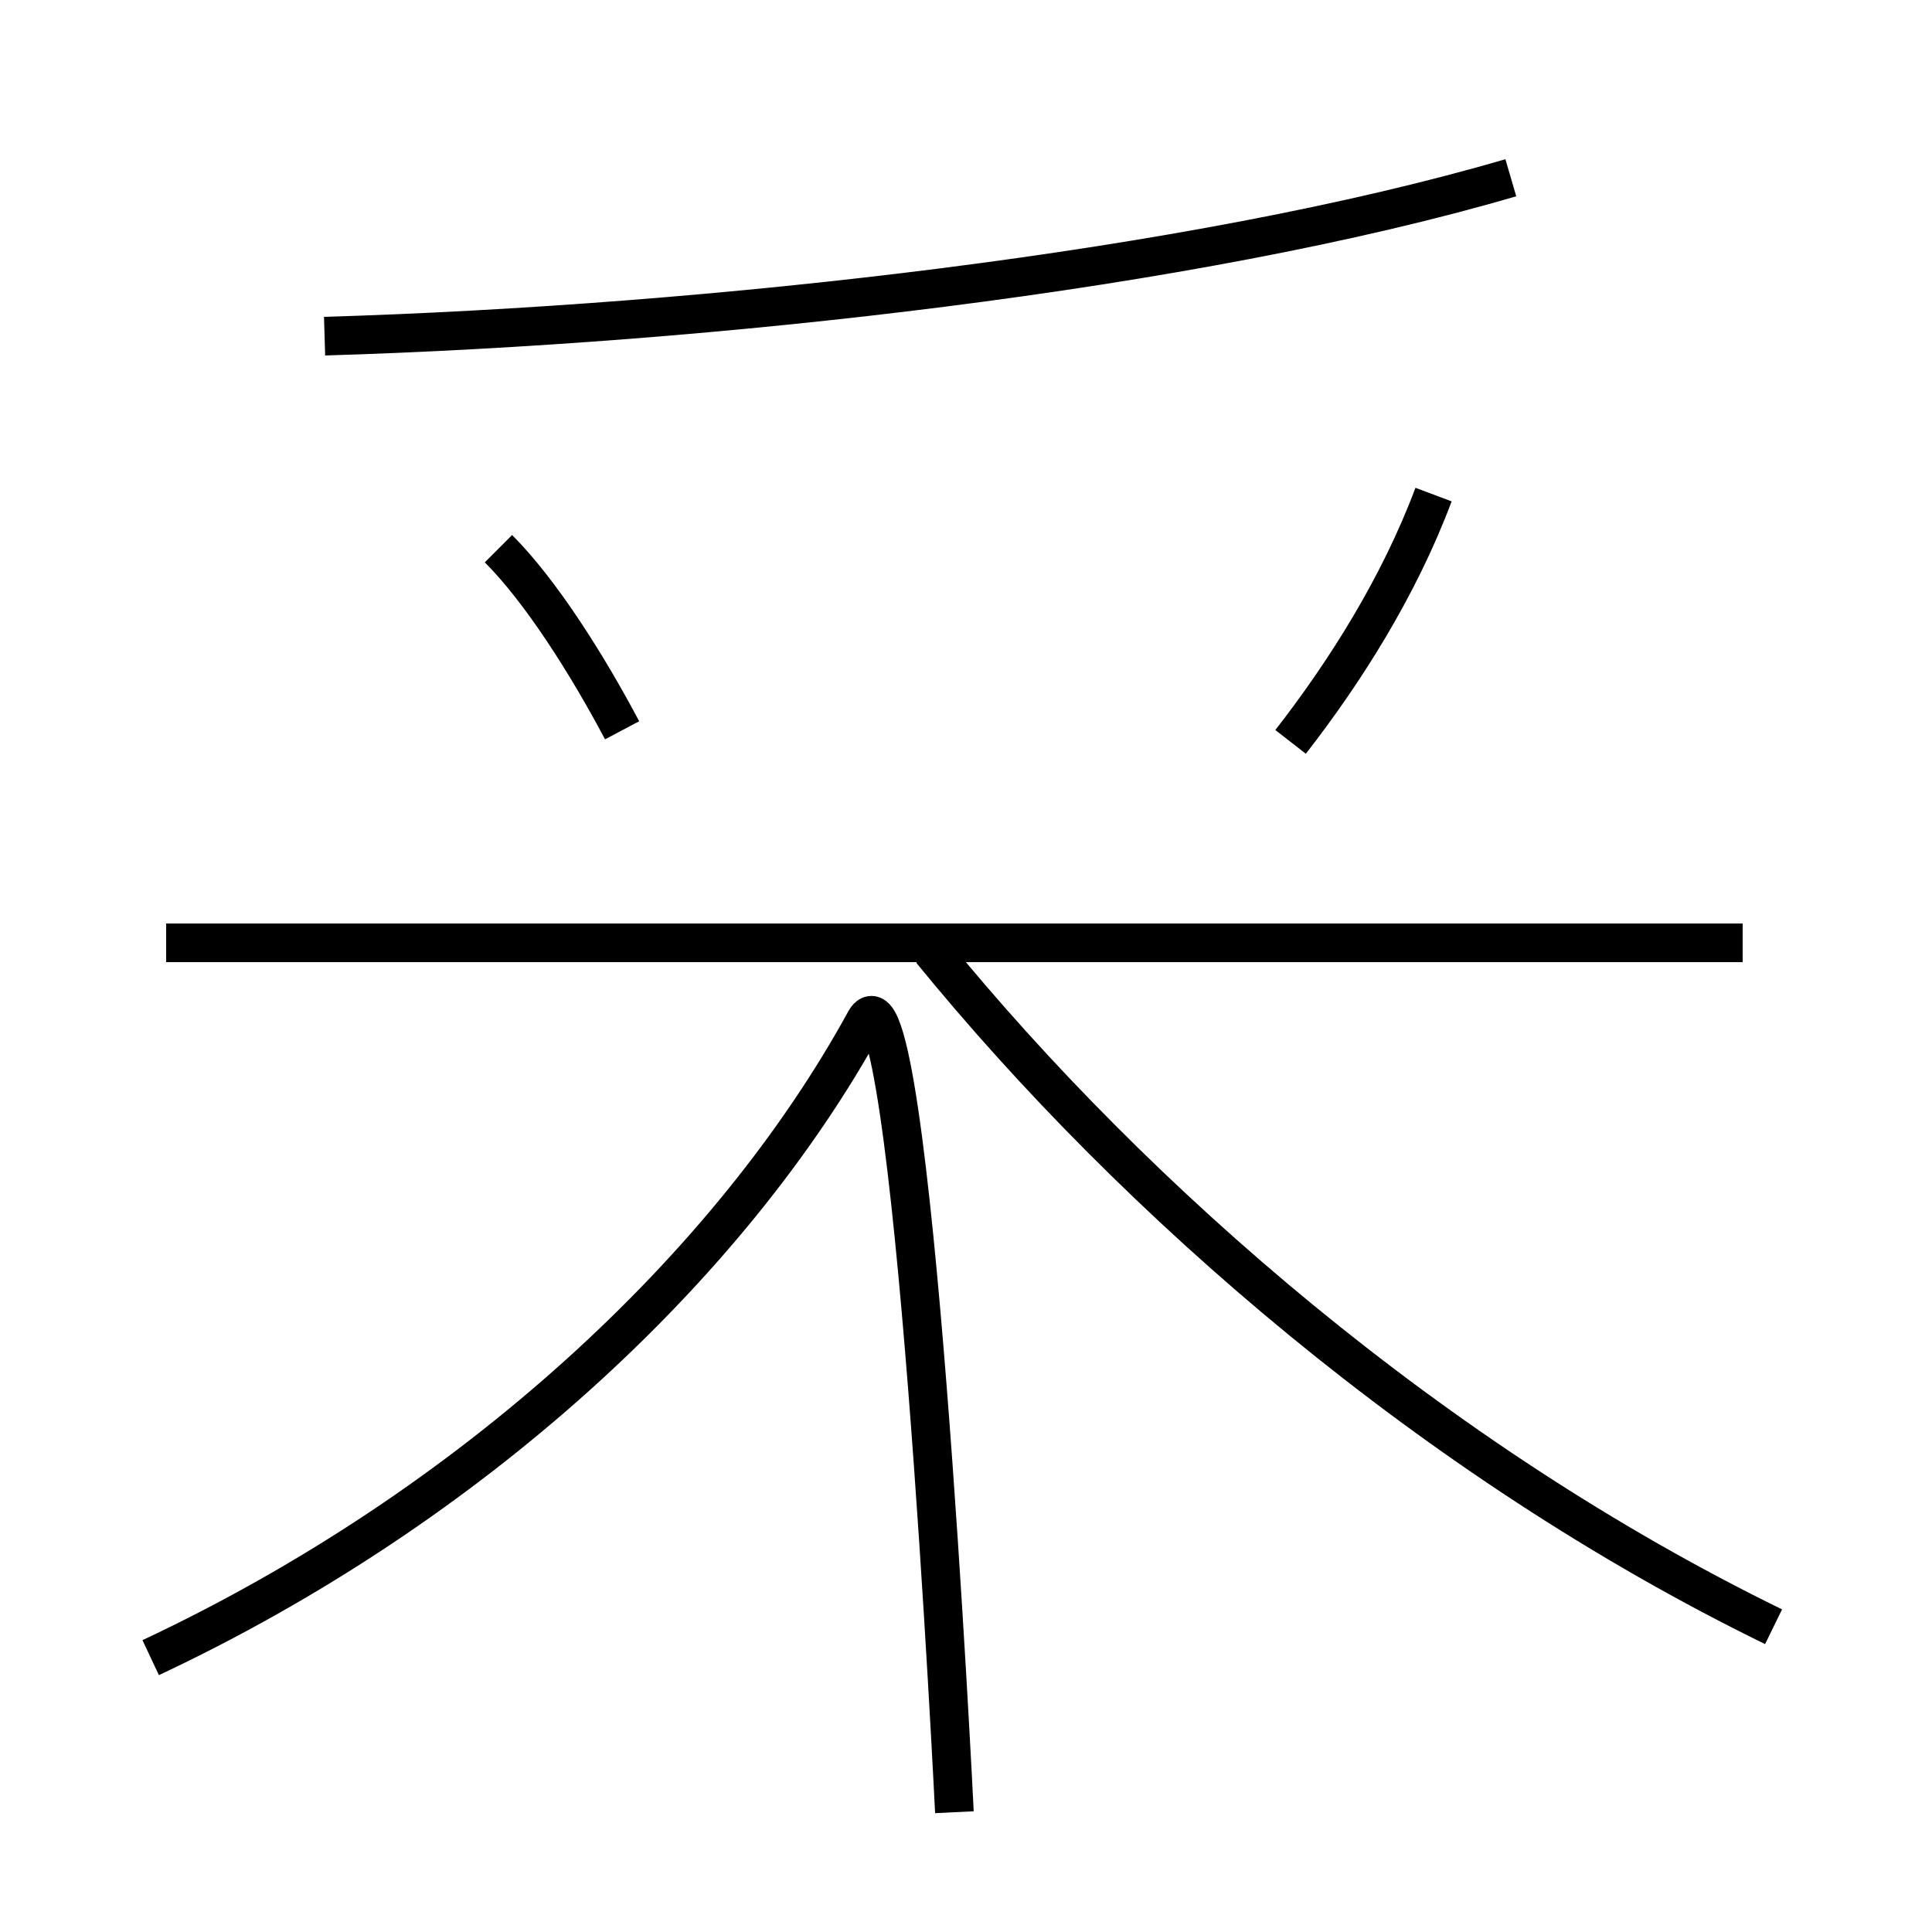 <?xml version='1.0' encoding='utf8'?>
<svg viewBox="0.0 -44.0 50.0 50.0" version="1.1" xmlns="http://www.w3.org/2000/svg">
<rect x="0.0" y="-44.0" width="50.0" height="50.0" fill="#808080" stroke="none"/>
<rect x="-1000" y="-1000" width="2000" height="2000" stroke="white" fill="white"/>
<g style="fill:none; stroke:#000000;  stroke-width:1">
<path d="M 16.1 25.1 C 15.2 26.8 14.0 28.7 12.9 29.8 M 33.4 24.8 C 34.8 26.6 36.2 28.8 37.1 31.2 M 45.1 19.6 L 4.3 19.6 M 8.4 35.3 C 18.4 35.6 30.9 37.0 39.1 39.4 M 3.9 1.1 C 12.2 5.0 18.9 11.2 22.4 17.6 C 23.6 19.6 24.7 -2.9 24.7 -2.9 L 24.7 -2.9 M 45.9 1.9 C 37.1 6.2 29.4 12.9 24.1 19.4" transform="scale(1, -1)" />
</g>
</svg>